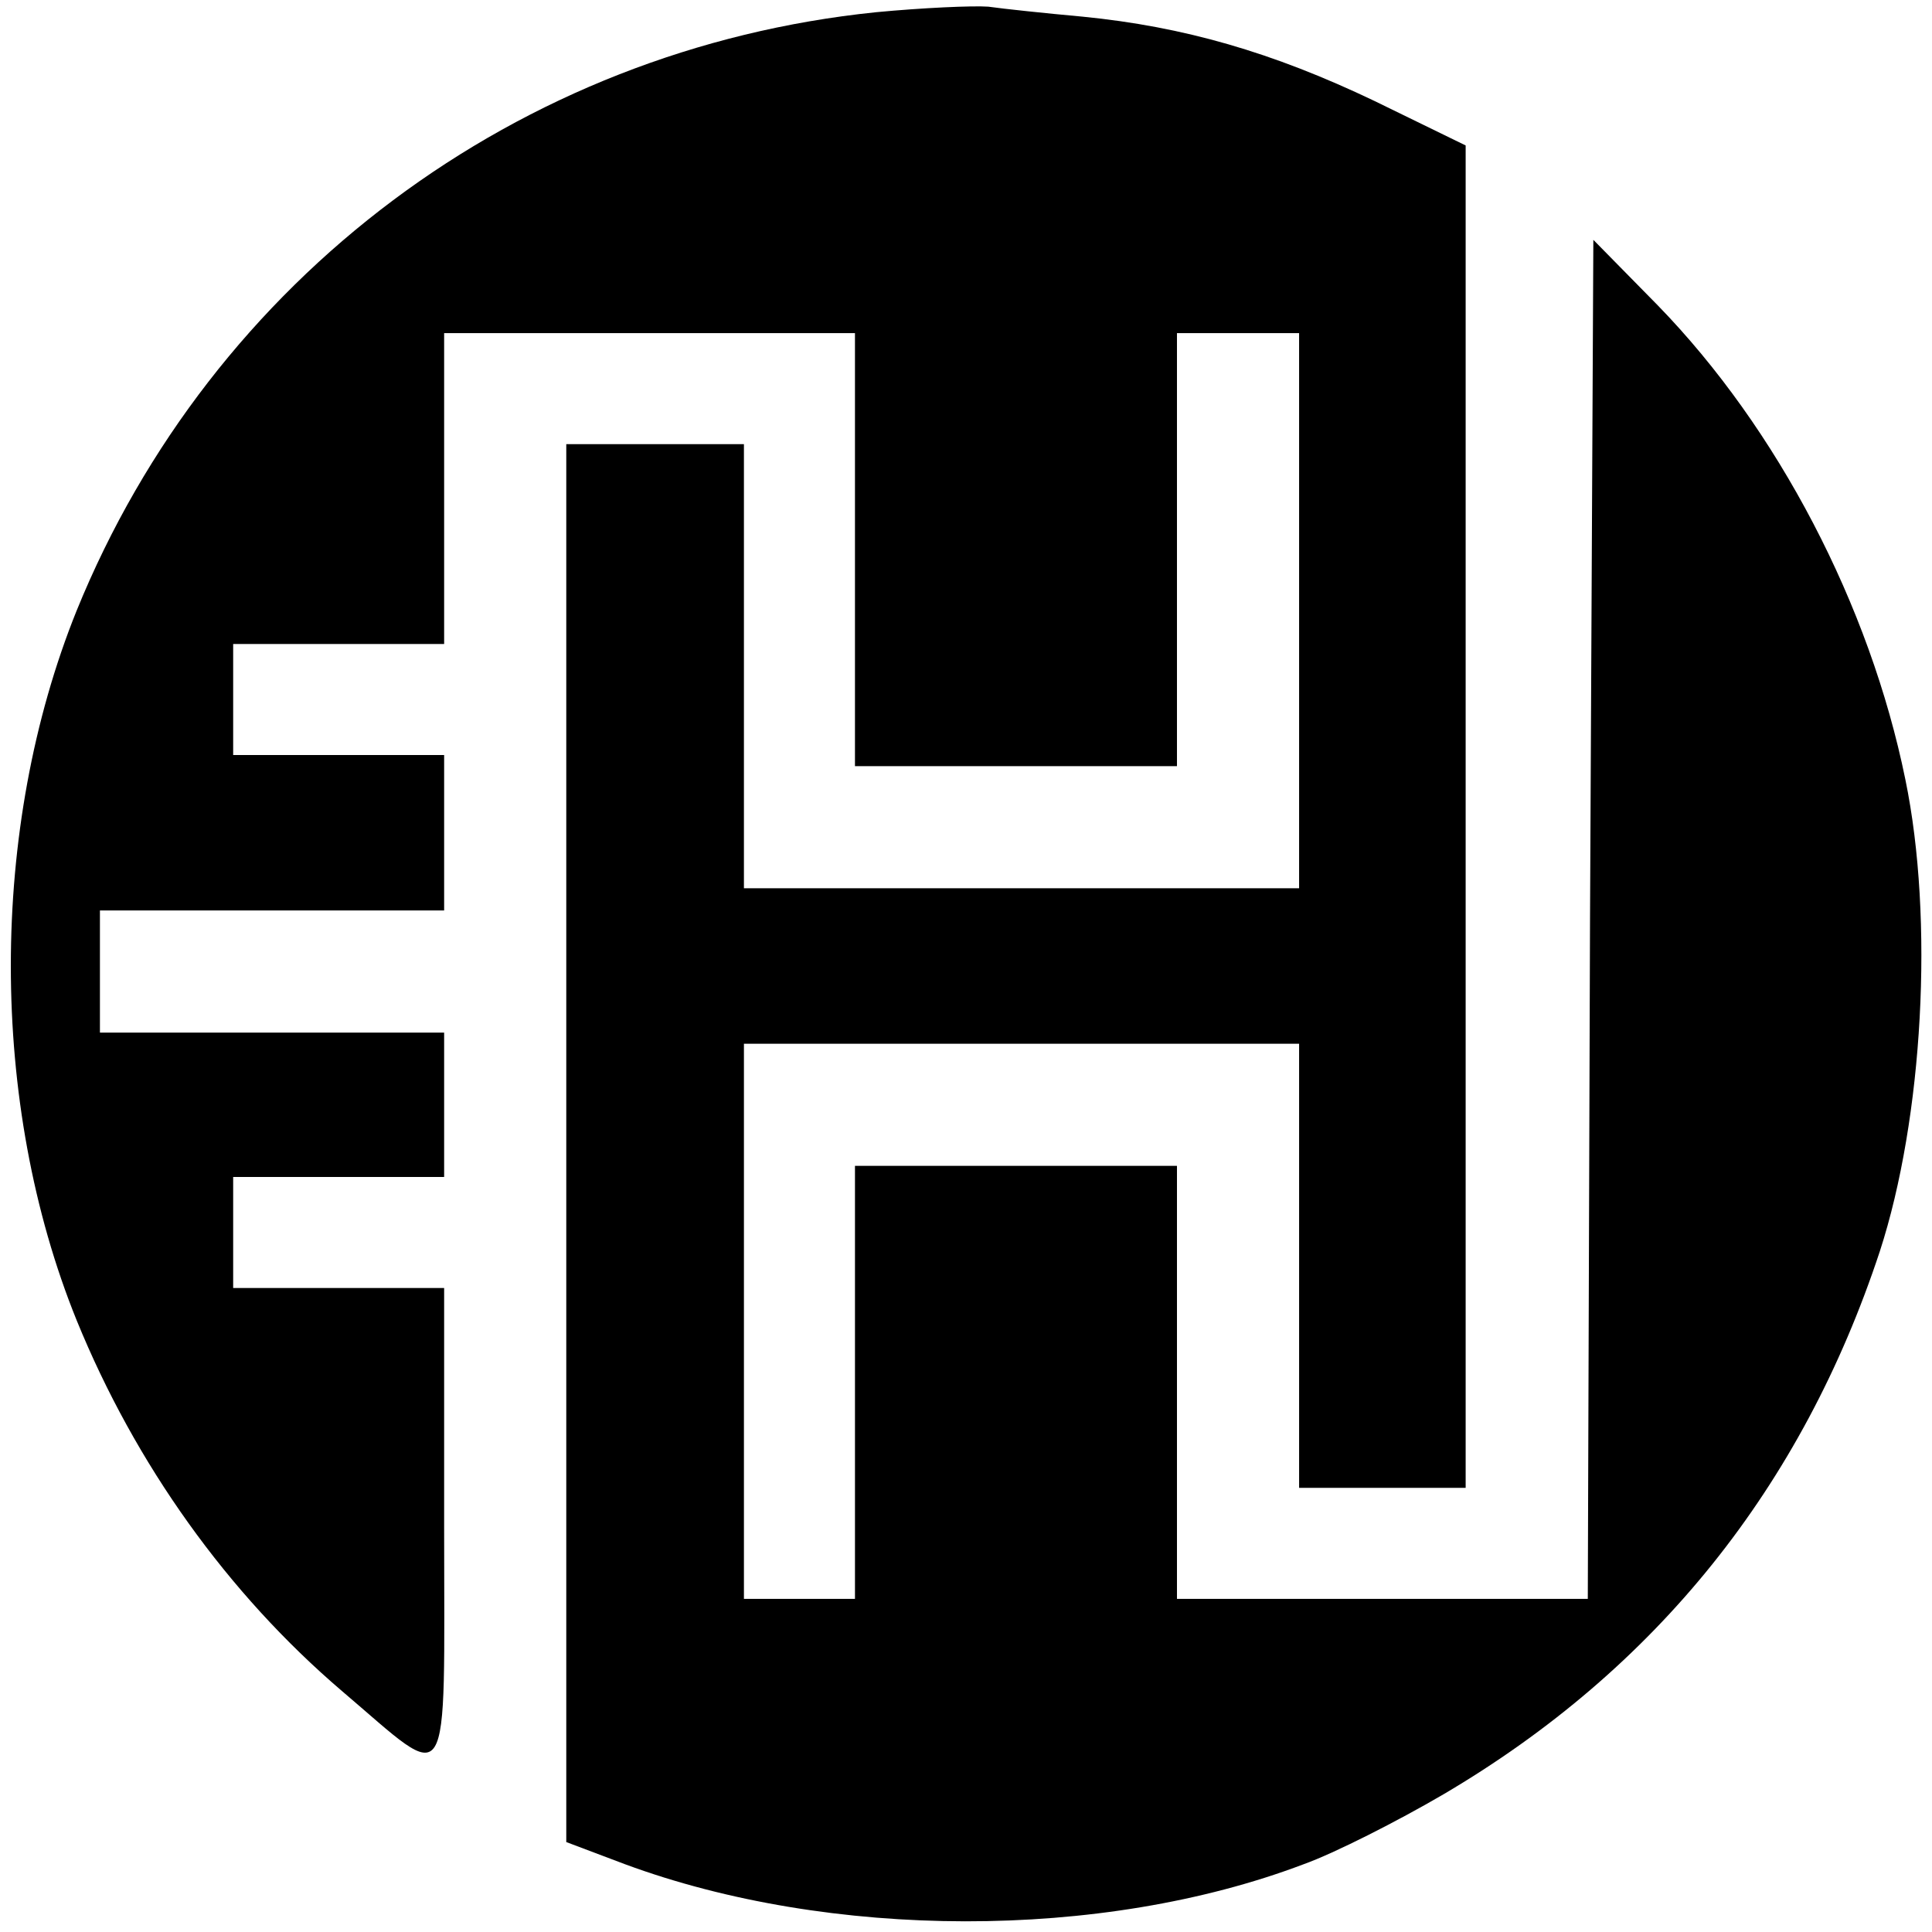 <?xml version="1.0" standalone="no"?>
<!DOCTYPE svg PUBLIC "-//W3C//DTD SVG 20010904//EN"
 "http://www.w3.org/TR/2001/REC-SVG-20010904/DTD/svg10.dtd">
<svg version="1.0" xmlns="http://www.w3.org/2000/svg"
 width="32px" height="32px" viewBox="0 0 174 174"
 preserveAspectRatio="xMidYMid meet">

<g transform="translate(0,174) scale(0.1,-0.1)"
fill="hsl(214deg 100% 65%)" stroke="none">
<path d="M789 1729 c-322 -33 -598 -239 -720 -539 -79 -196 -79 -444 0 -639
53 -130 136 -246 239 -334 100 -85 92 -98 92 148 l0 215 -95 0 -95 0 0 50 0
50 95 0 95 0 0 65 0 65 -155 0 -155 0 0 55 0 55 155 0 155 0 0 70 0 70 -95 0
-95 0 0 50 0 50 95 0 95 0 0 140 0 140 185 0 185 0 0 -195 0 -195 145 0 145 0
0 195 0 195 55 0 55 0 0 -250 0 -250 -250 0 -250 0 0 200 0 200 -80 0 -80 0 0
-629 0 -630 53 -20 c184 -68 429 -69 611 0 28 10 85 39 126 63 192 113 323
277 393 489 39 120 49 299 23 425 -32 157 -115 316 -223 427 l-58 59 -3 -612
-2 -612 -185 0 -185 0 0 195 0 195 -145 0 -145 0 0 -195 0 -195 -50 0 -50 0 0
250 0 250 250 0 250 0 0 -200 0 -200 75 0 75 0 0 605 0 604 -82 40 c-92 44
-172 67 -263 76 -33 3 -71 7 -85 9 -14 1 -59 -1 -101 -5z"/>
</g>
</svg>

